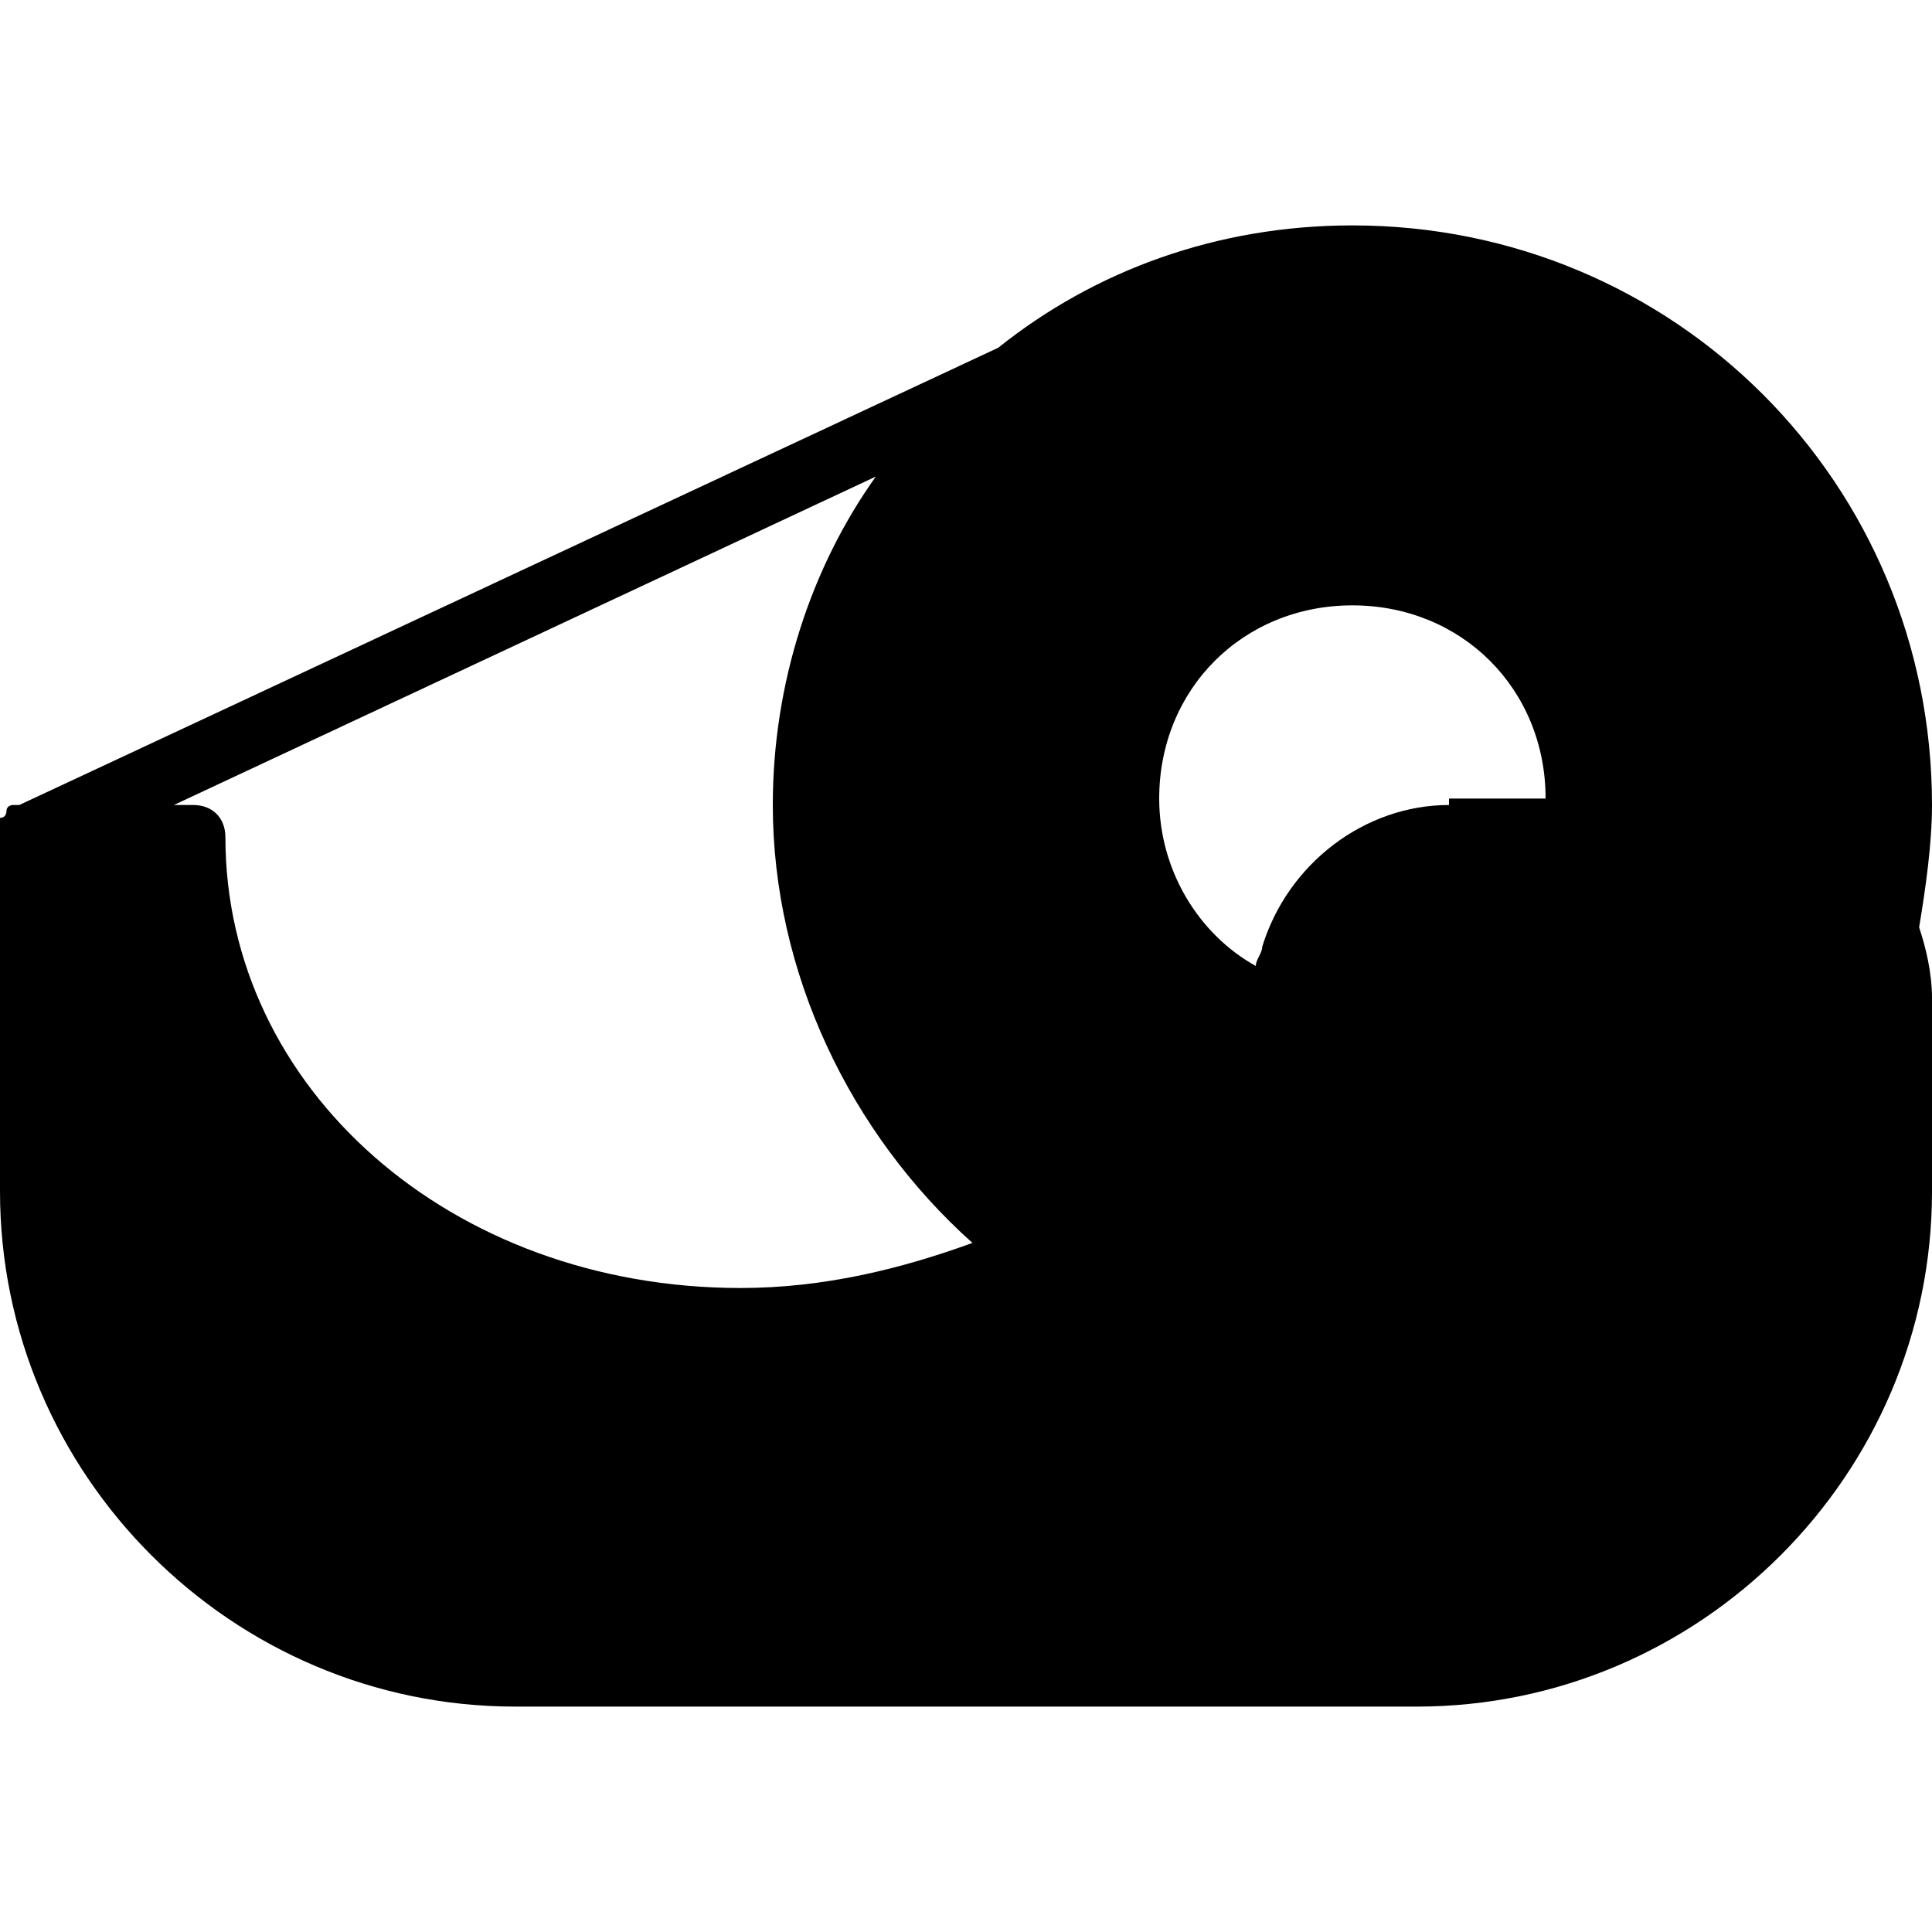 <?xml version="1.0" encoding="utf-8"?>
<!-- Generator: Adobe Illustrator 19.0.0, SVG Export Plug-In . SVG Version: 6.00 Build 0)  -->
<svg version="1.1" id="Layer_1" xmlns="http://www.w3.org/2000/svg" xmlns:xlink="http://www.w3.org/1999/xlink" x="0px" y="0px"
	 viewBox="0 0 30 30" style="enable-background:new 0 0 30 30;" xml:space="preserve">
<path d="M30,12.5c0-5-4-9-9-9c-2.1,0-4,0.7-5.5,1.9L0.3,12.5c0,0,0,0-0.1,0c0,0-0.1,0-0.1,0.1c0,0,0,0.1-0.1,0.1c0,0,0,0.1,0,0.1
	c0,0,0,0.1,0,0.1c0,0,0,0,0,0.1v5.5c0,4.4,3.6,8,8,8h14c4.4,0,8-3.6,8-8v-3c0-0.4-0.1-0.8-0.2-1.1C29.9,13.8,30,13.1,30,12.5z
	 M22.5,12.5c-1.3,0-2.5,0.9-2.9,2.2l0,0c0,0,0,0,0,0c0,0.1-0.1,0.2-0.1,0.3c-0.9-0.5-1.5-1.5-1.5-2.6c0-1.7,1.3-3,3-3s3,1.3,3,3
	H22.5z M12,12.5c0,2.6,1.2,5.1,3.1,6.8C14,19.7,12.8,20,11.5,20c-4.5,0-8-3.1-8-7c0-0.3-0.2-0.5-0.5-0.5H2.7l10.9-5.1
	C12.6,8.8,12,10.6,12,12.5z"/>
</svg>
